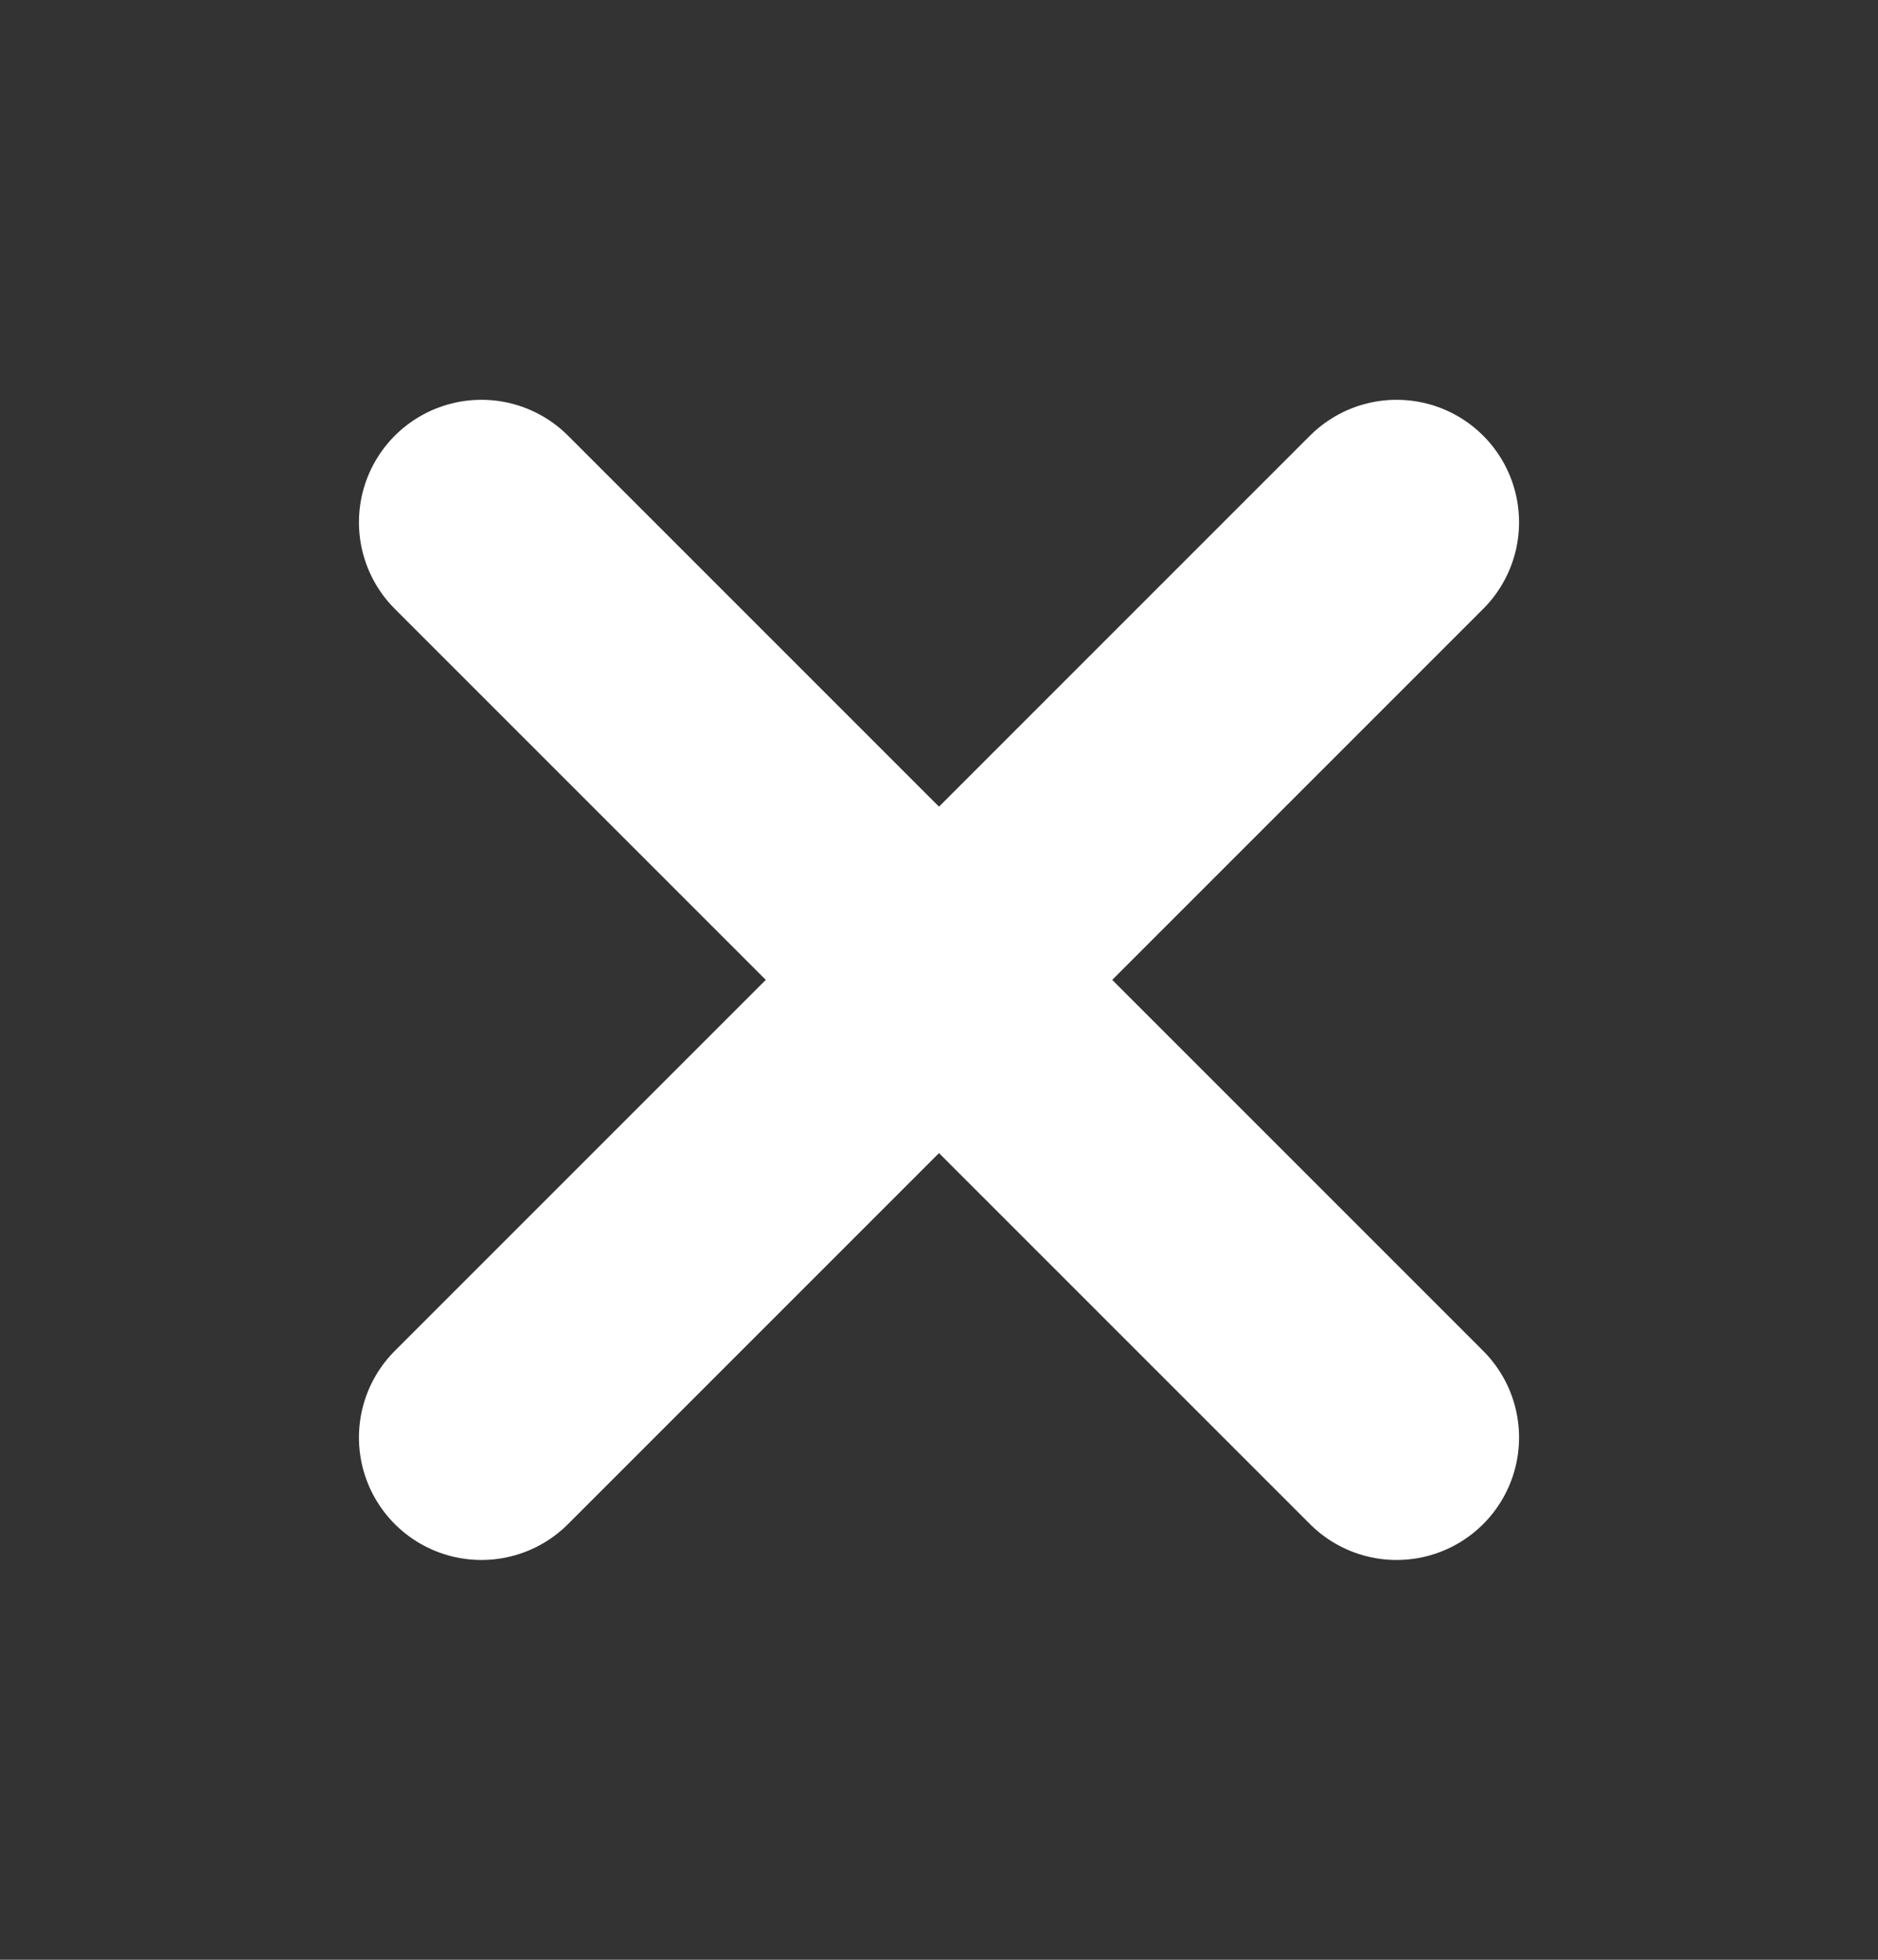 <?xml version="1.0" encoding="UTF-8" standalone="no"?>
<!DOCTYPE svg PUBLIC "-//W3C//DTD SVG 1.1//EN" "http://www.w3.org/Graphics/SVG/1.1/DTD/svg11.dtd">
<svg width="100%" height="100%" viewBox="0 0 23 24" version="1.1" xmlns="http://www.w3.org/2000/svg" xmlns:xlink="http://www.w3.org/1999/xlink" xml:space="preserve" xmlns:serif="http://www.serif.com/" style="fill-rule:evenodd;clip-rule:evenodd;stroke-linecap:round;stroke-linejoin:round;stroke-miterlimit:1.5;">
    <rect x="0" y="0" width="23" height="24" fill="#333333" stroke="none"/>
    <path d="M17.104,6.396l-11.208,11.208" style="fill:none;stroke:white;stroke-width:3px;"/>
    <path d="M5.896,6.396l11.208,11.208" style="fill:none;stroke:white;stroke-width:3px;"/>
</svg>
